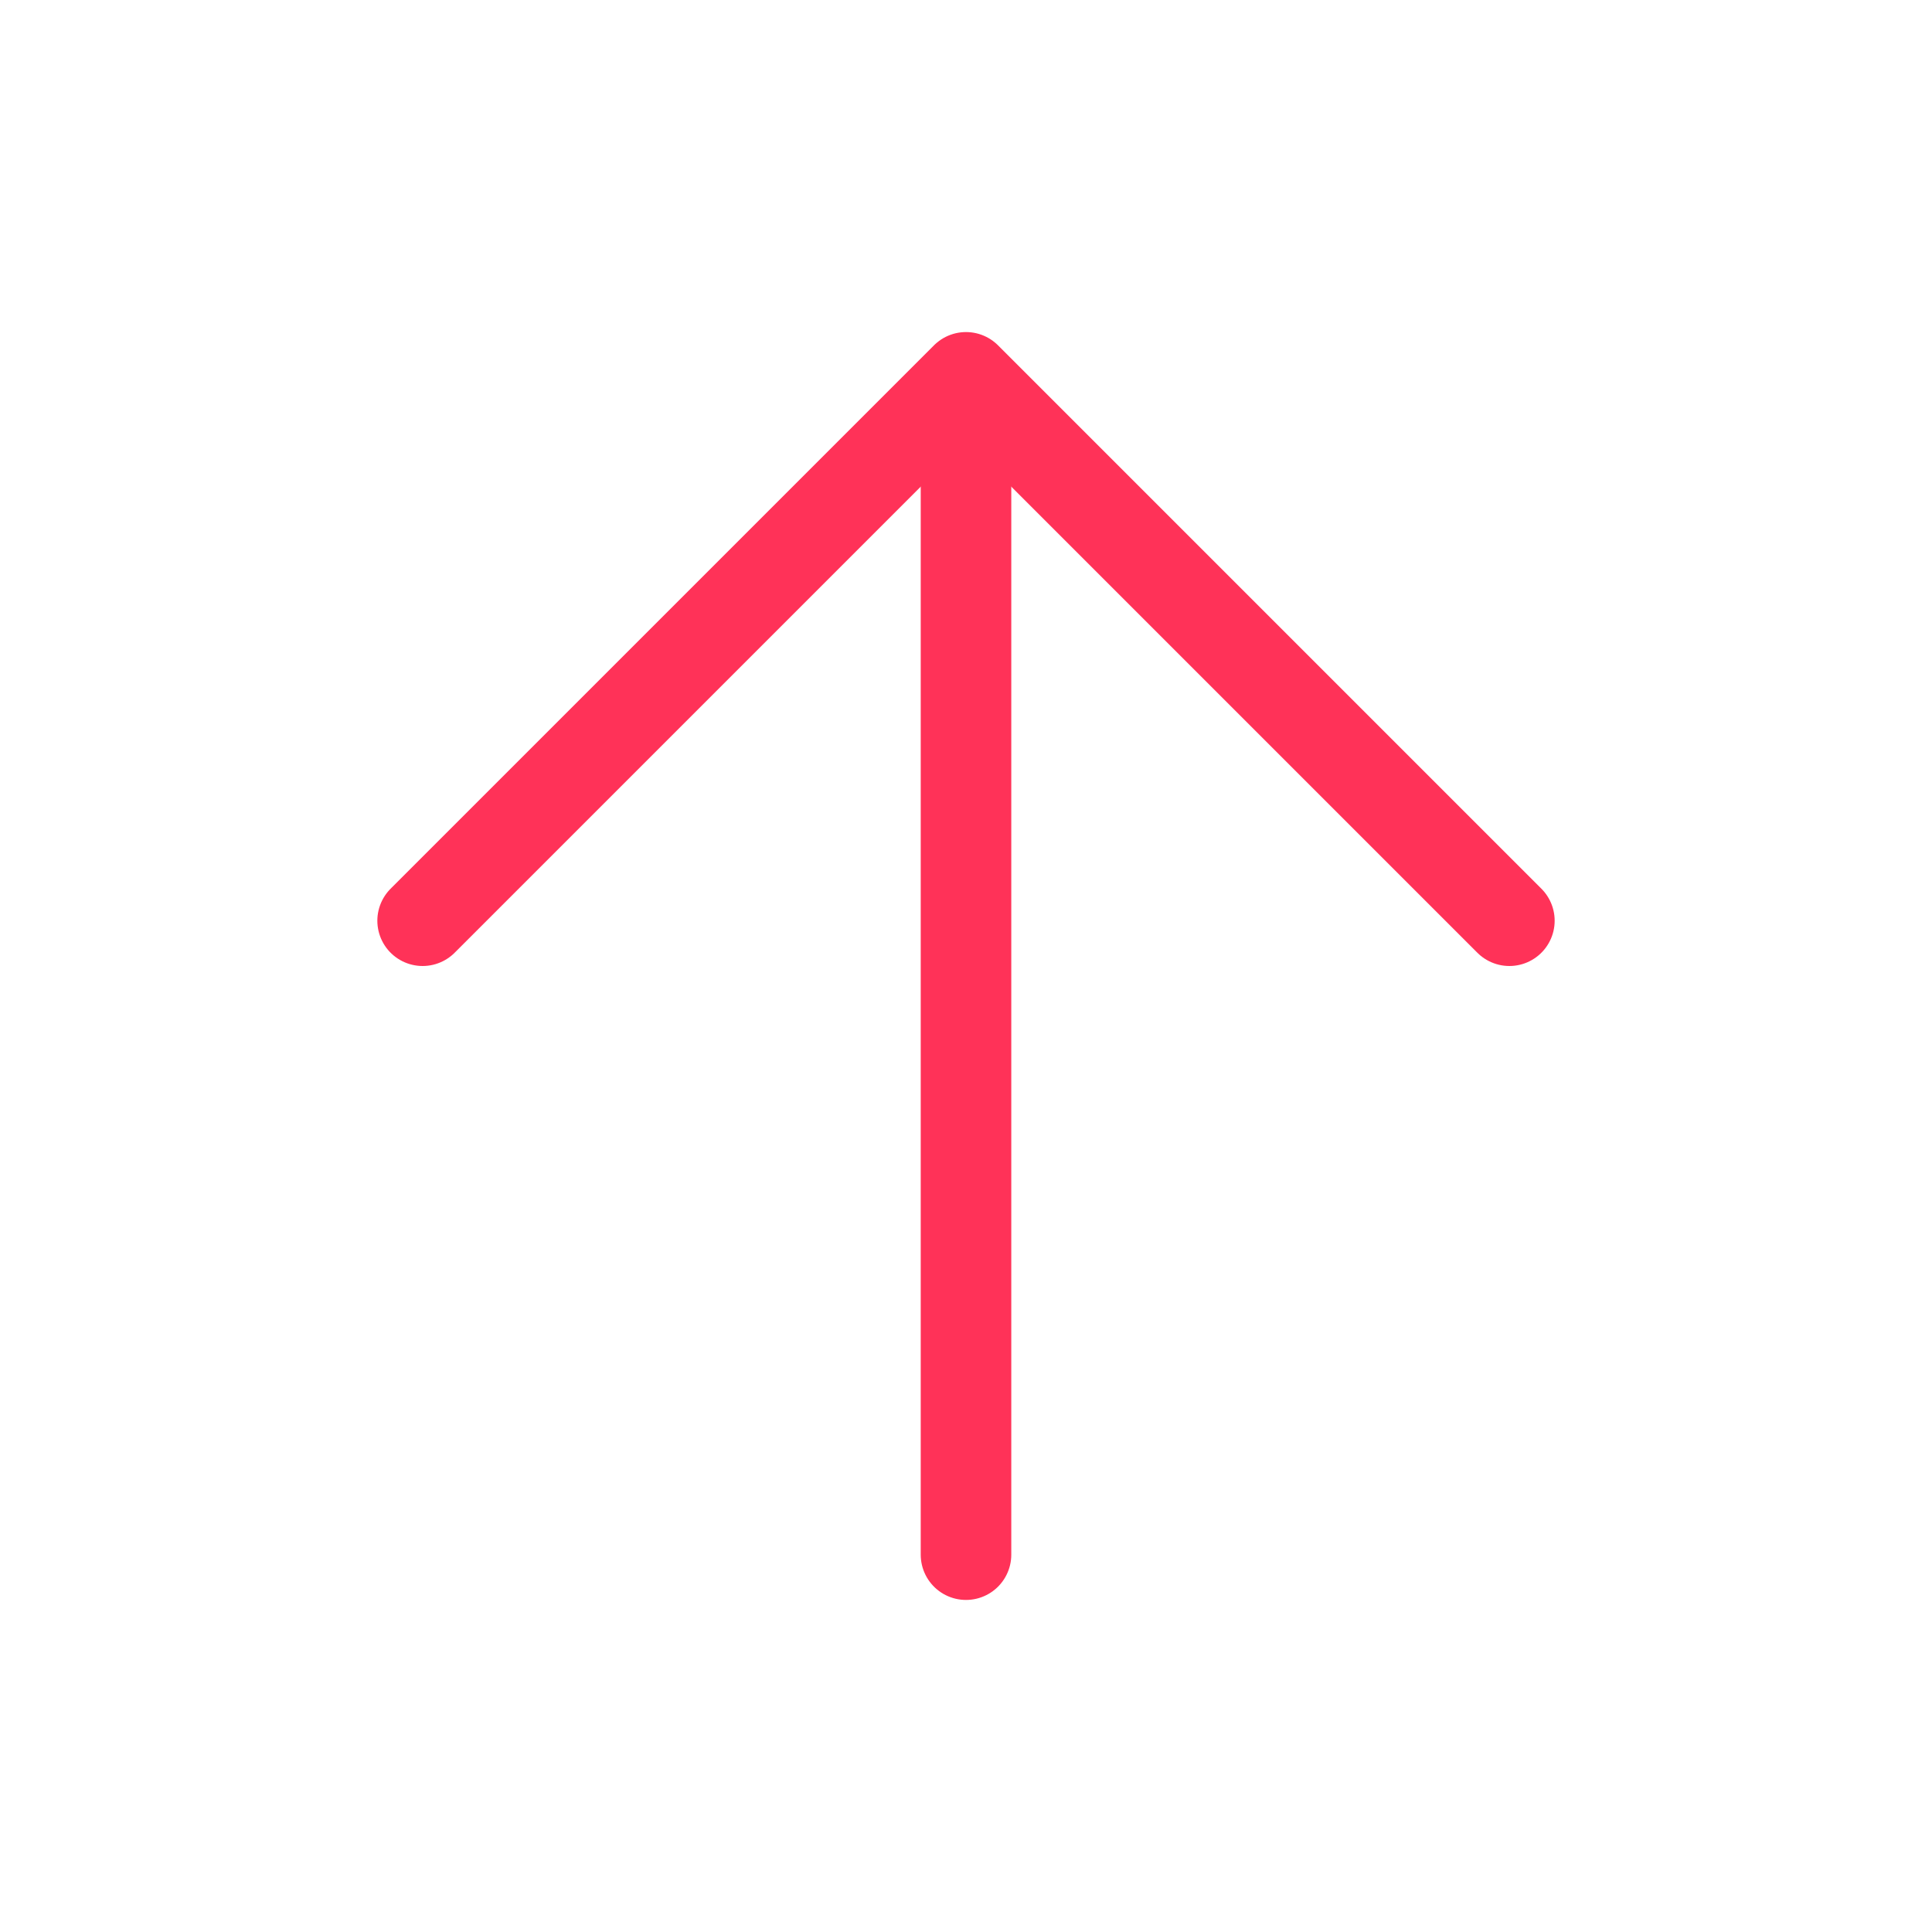 <svg xmlns="http://www.w3.org/2000/svg" viewBox="0 0 512 512">
  <title>ionicons-v5-a</title>
  <polyline
    points="112 244 256 100 400 244"
    style="fill:none;stroke:#ff3258;stroke-linecap:round;stroke-linejoin:round;stroke-width:24px"
  />
  <line
    x1="256"
    y1="120"
    x2="256"
    y2="412"
    style="fill:none;stroke:#ff3258;stroke-linecap:round;stroke-linejoin:round;stroke-width:24px"
  />
</svg>
